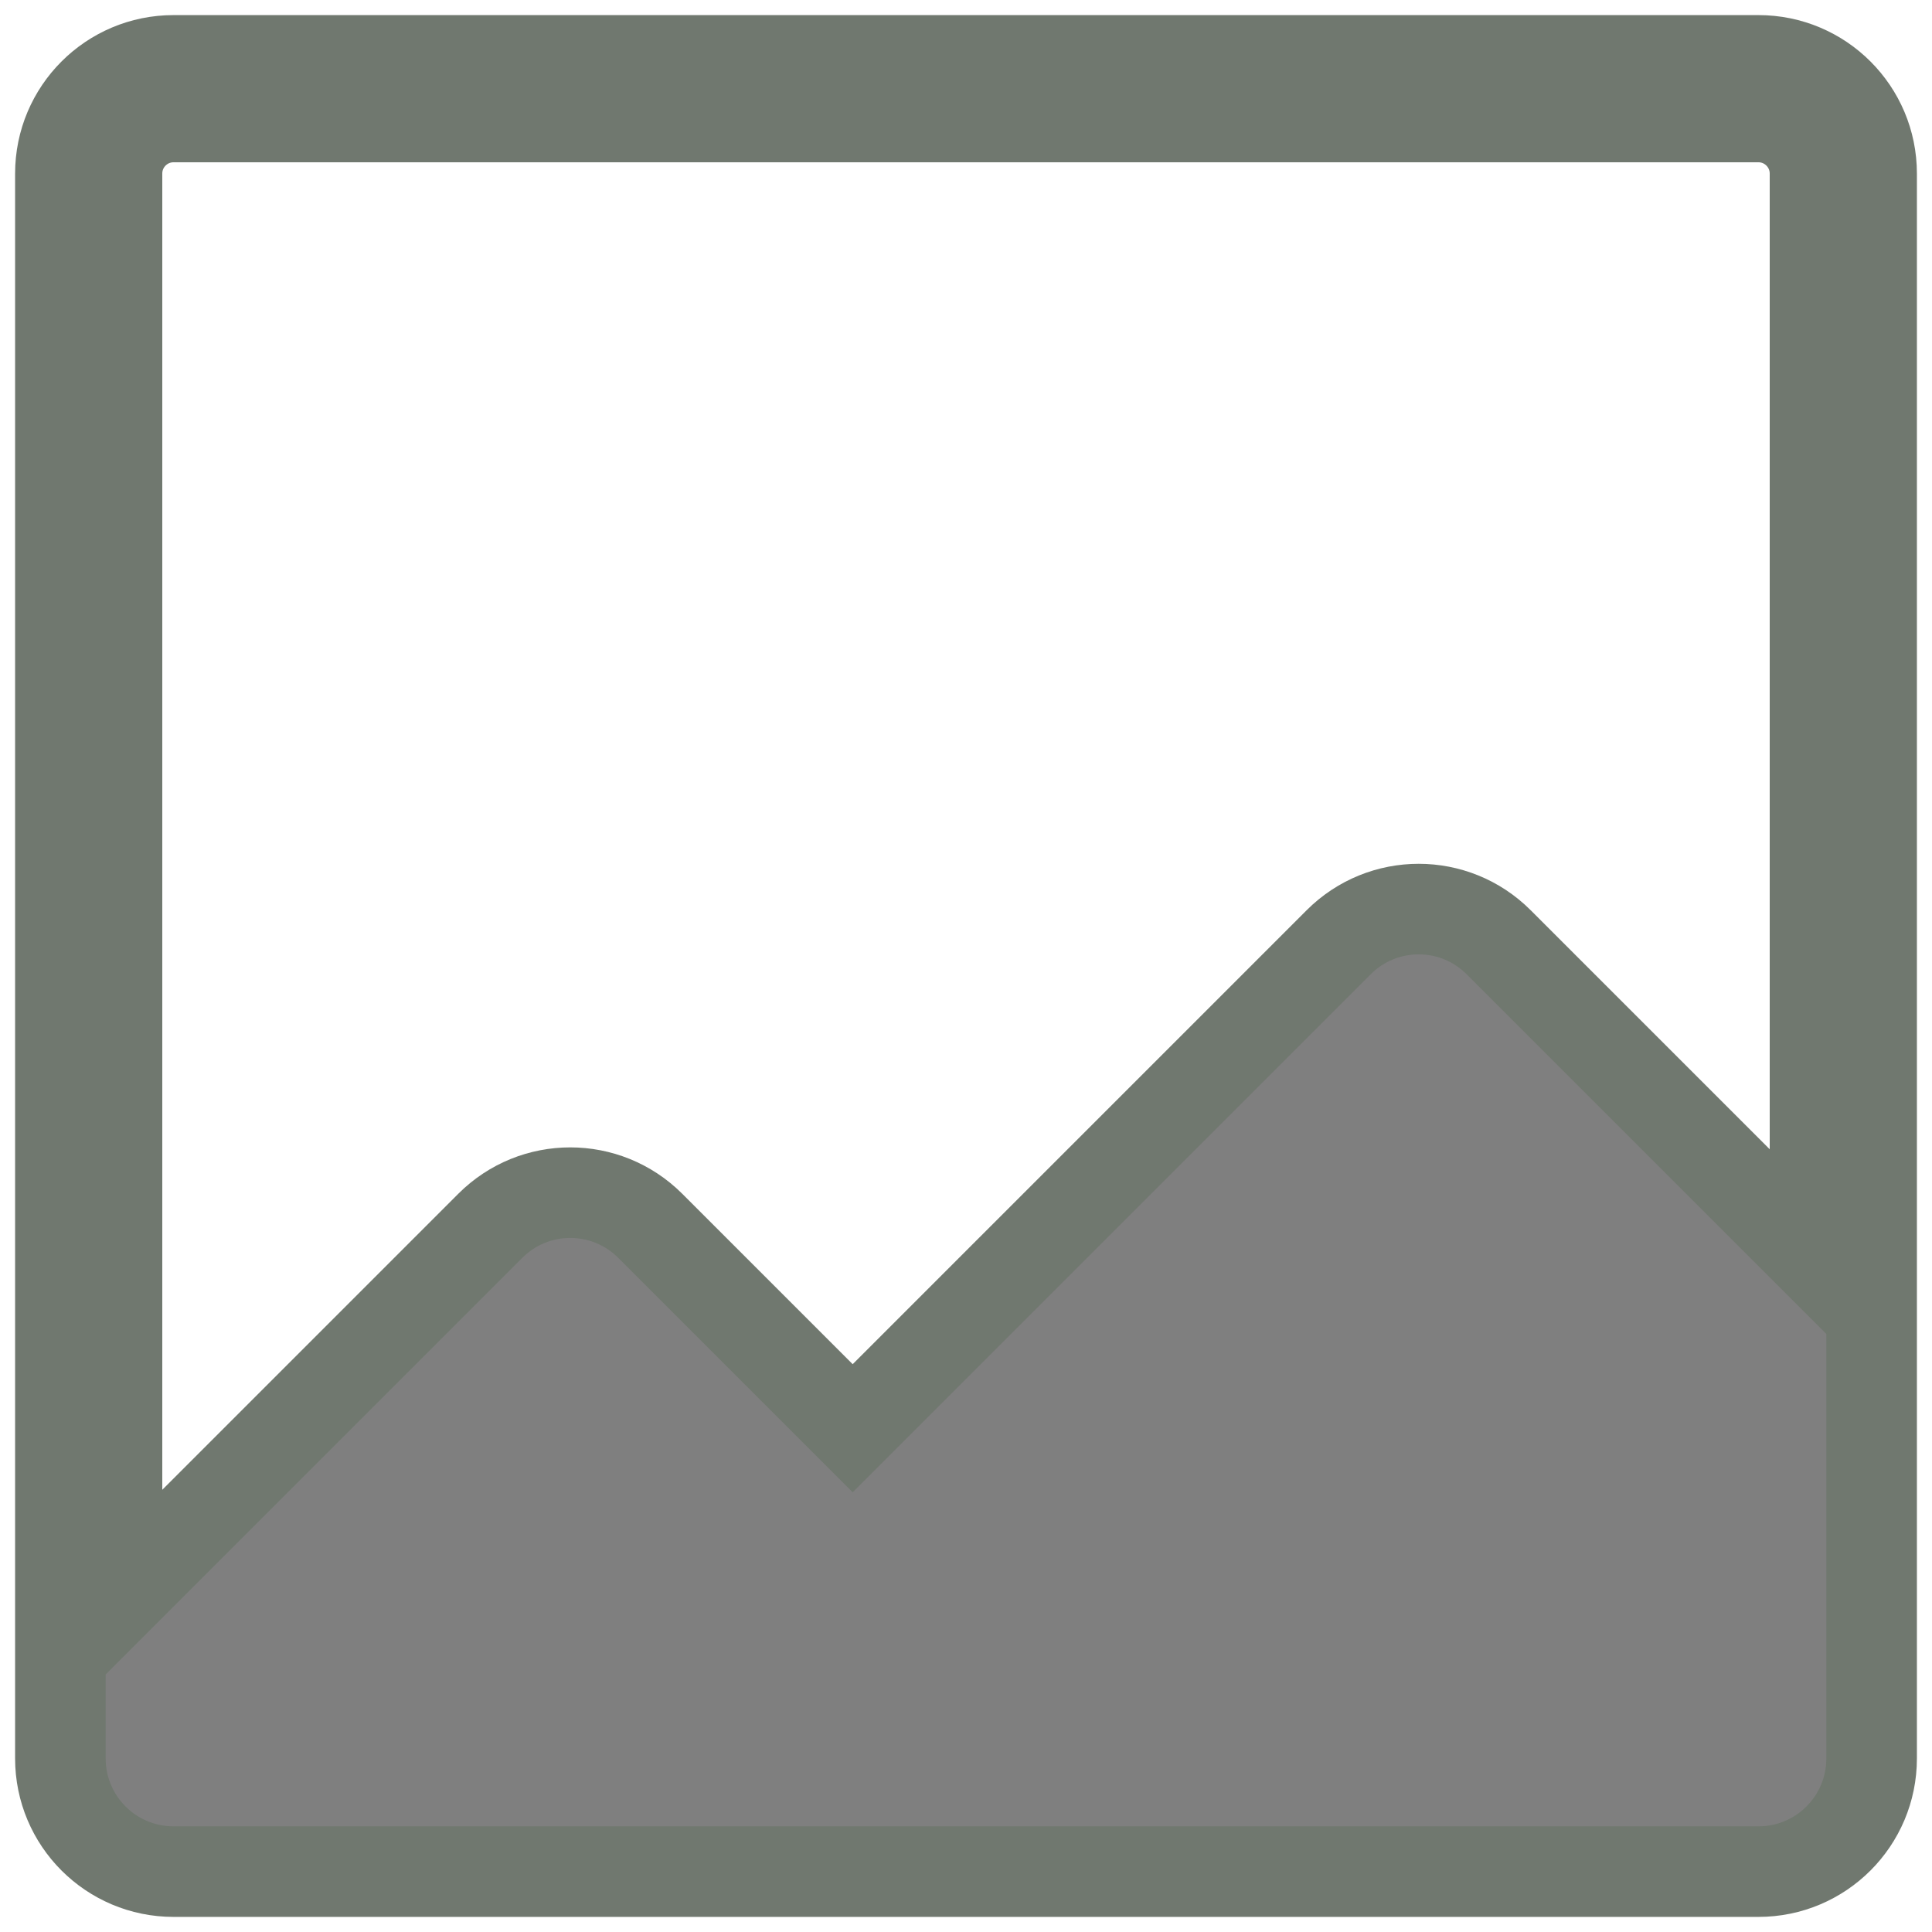 <svg width="32" height="32" viewBox="0 0 32 32" fill="none" xmlns="http://www.w3.org/2000/svg">
<path d="M29.125 1H2.875C1.839 1 1 1.839 1 2.875V29.125C1 30.161 1.839 31 2.875 31H29.125C30.161 31 31 30.161 31 29.125V2.875C31 1.839 30.161 1 29.125 1ZM1.938 2.875C1.938 2.357 2.357 1.938 2.875 1.938H29.125C29.642 1.938 30.062 2.357 30.062 2.875V20.846L24.823 15.607C24.091 14.874 22.905 14.874 22.172 15.607L14.123 23.656L10.771 20.304C10.038 19.571 8.852 19.571 8.12 20.304L1.938 26.486V2.875Z" fill="black" fill-opacity="0.5" stroke="#70786F" stroke-width="1.5"/>
</svg>
